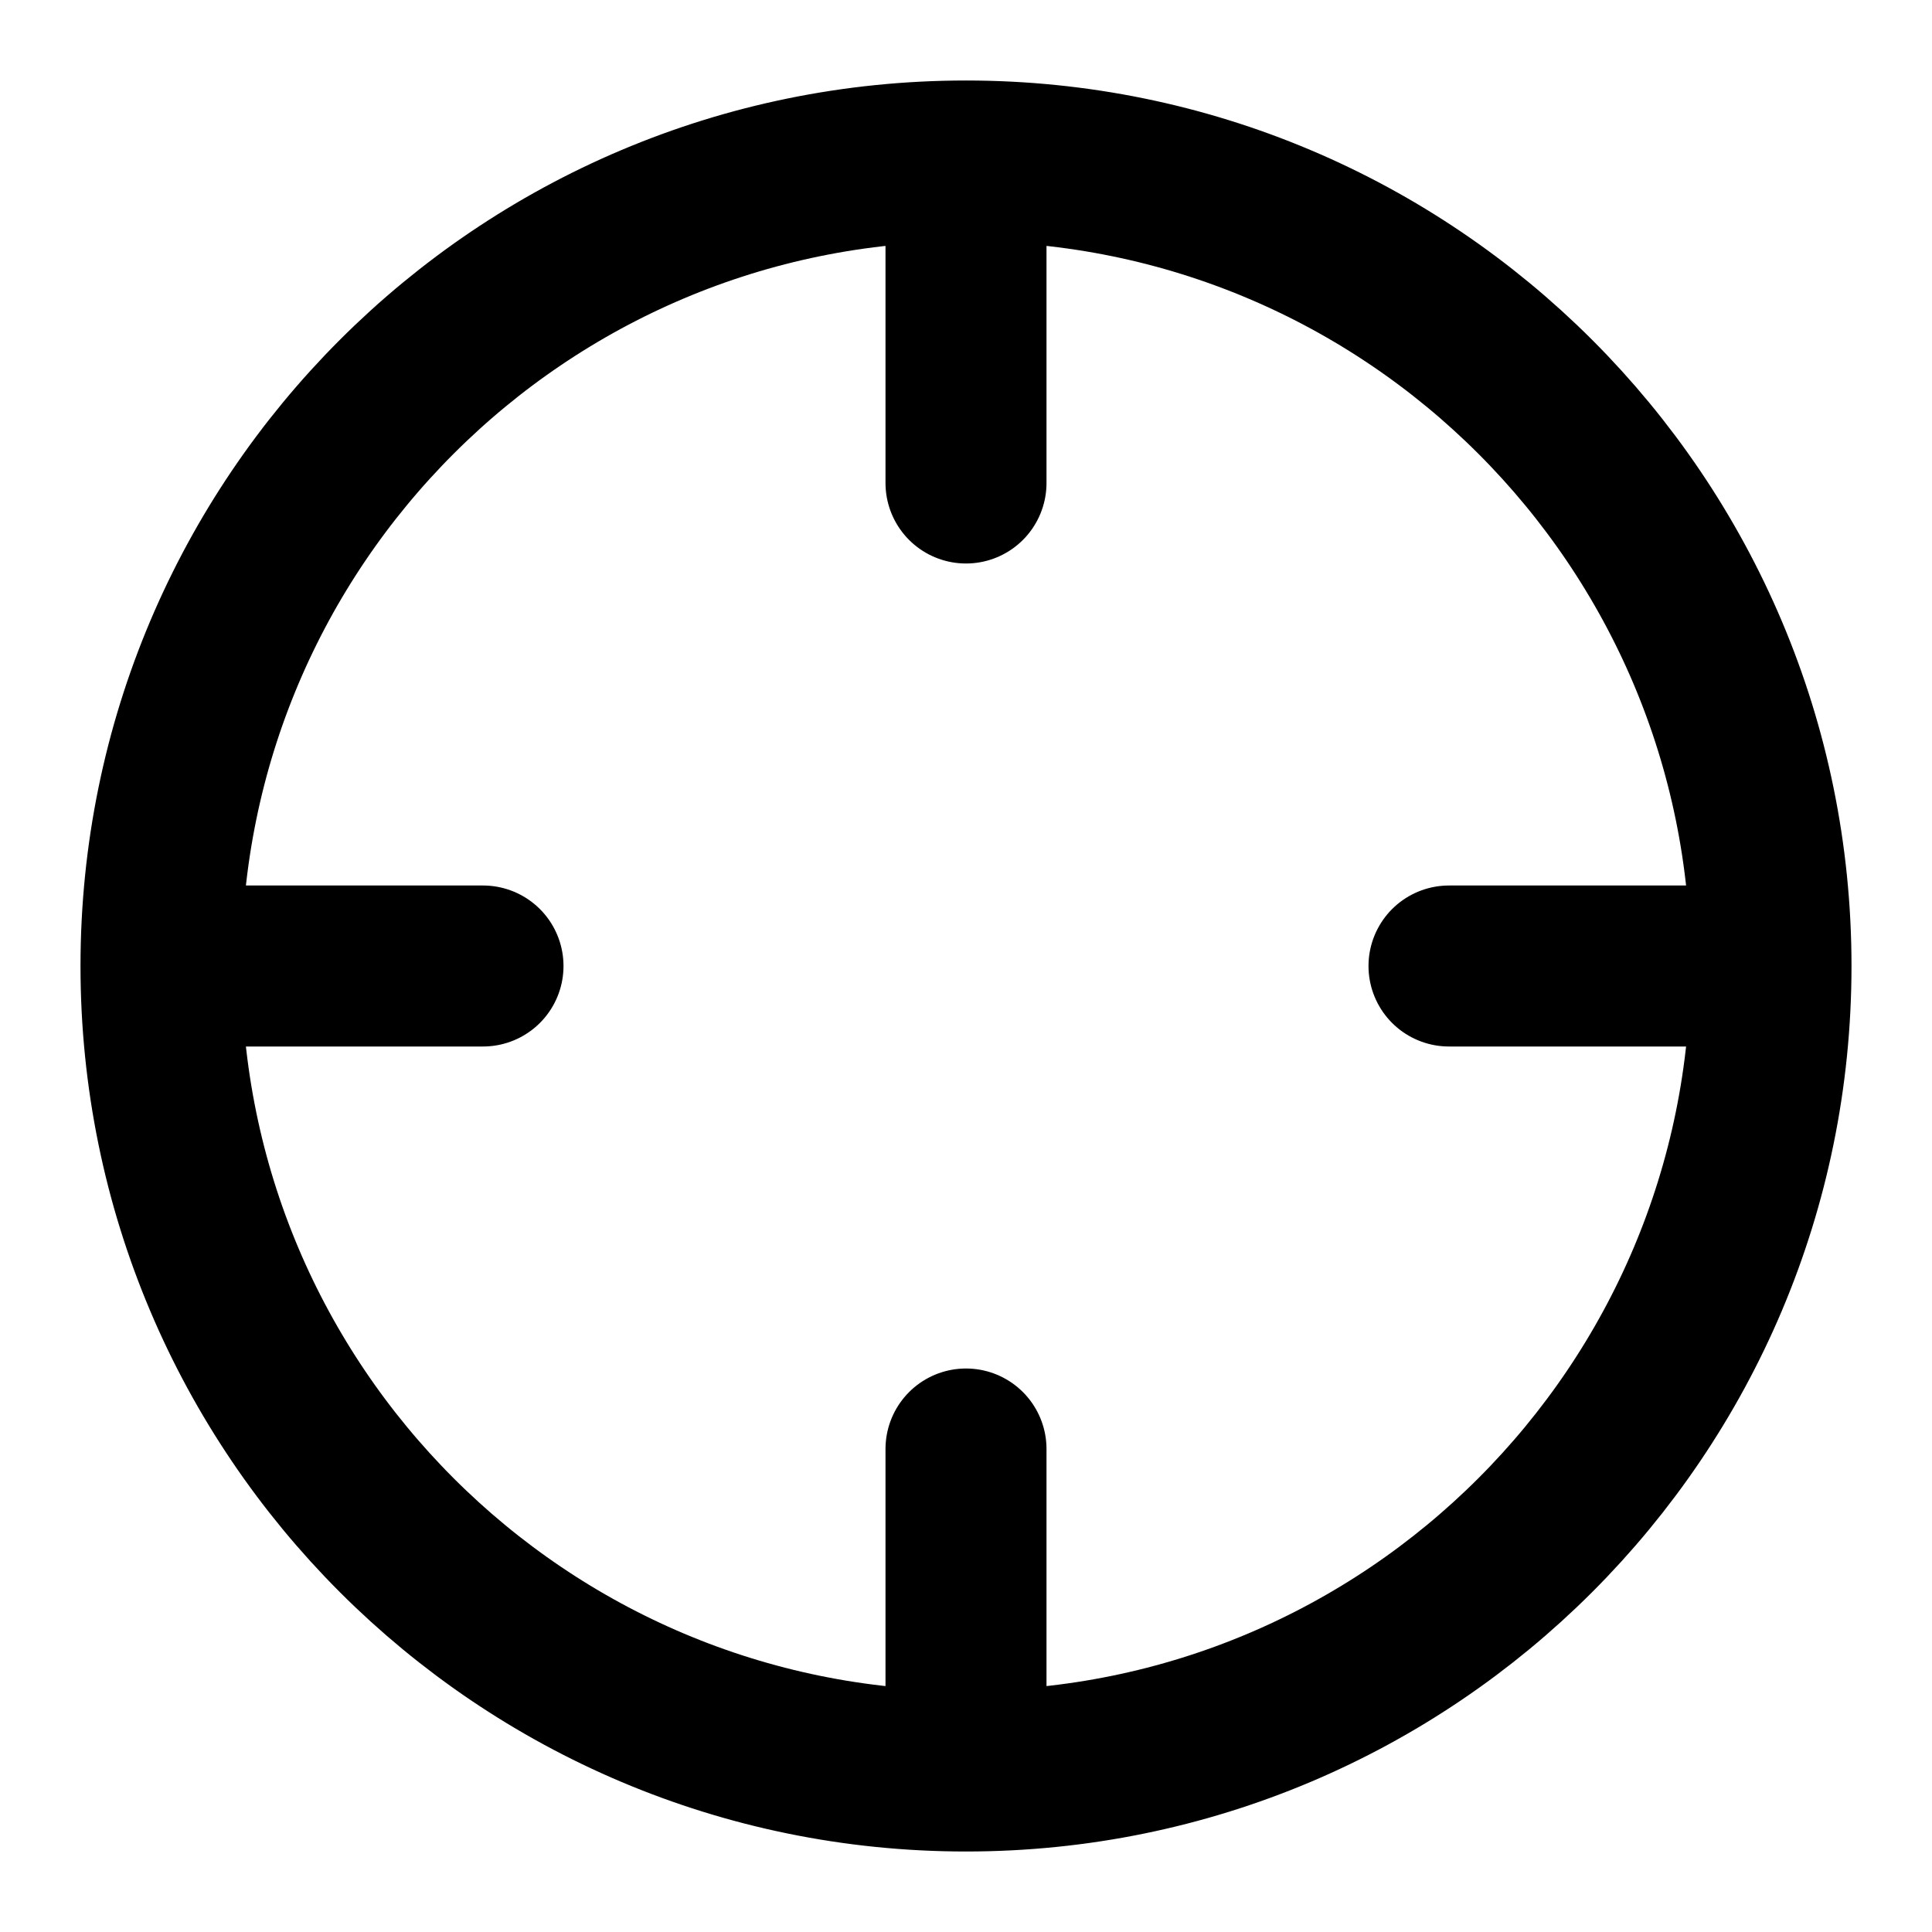 <svg viewBox="0 0 24 24" fill="none" stroke-width="2" stroke="currentColor" aria-hidden="true">
  <path d="M22 12C22 17.523 17.523 22 12 22M22 12C22 6.477 17.523 2 12 2M22 12H18M12 22C6.477 22 2 17.523 2 12M12 22V18M2 12C2 6.477 6.477 2 12 2M2 12H6M12 2V6" stroke-linecap="round" stroke-linejoin="round"/>
</svg>
